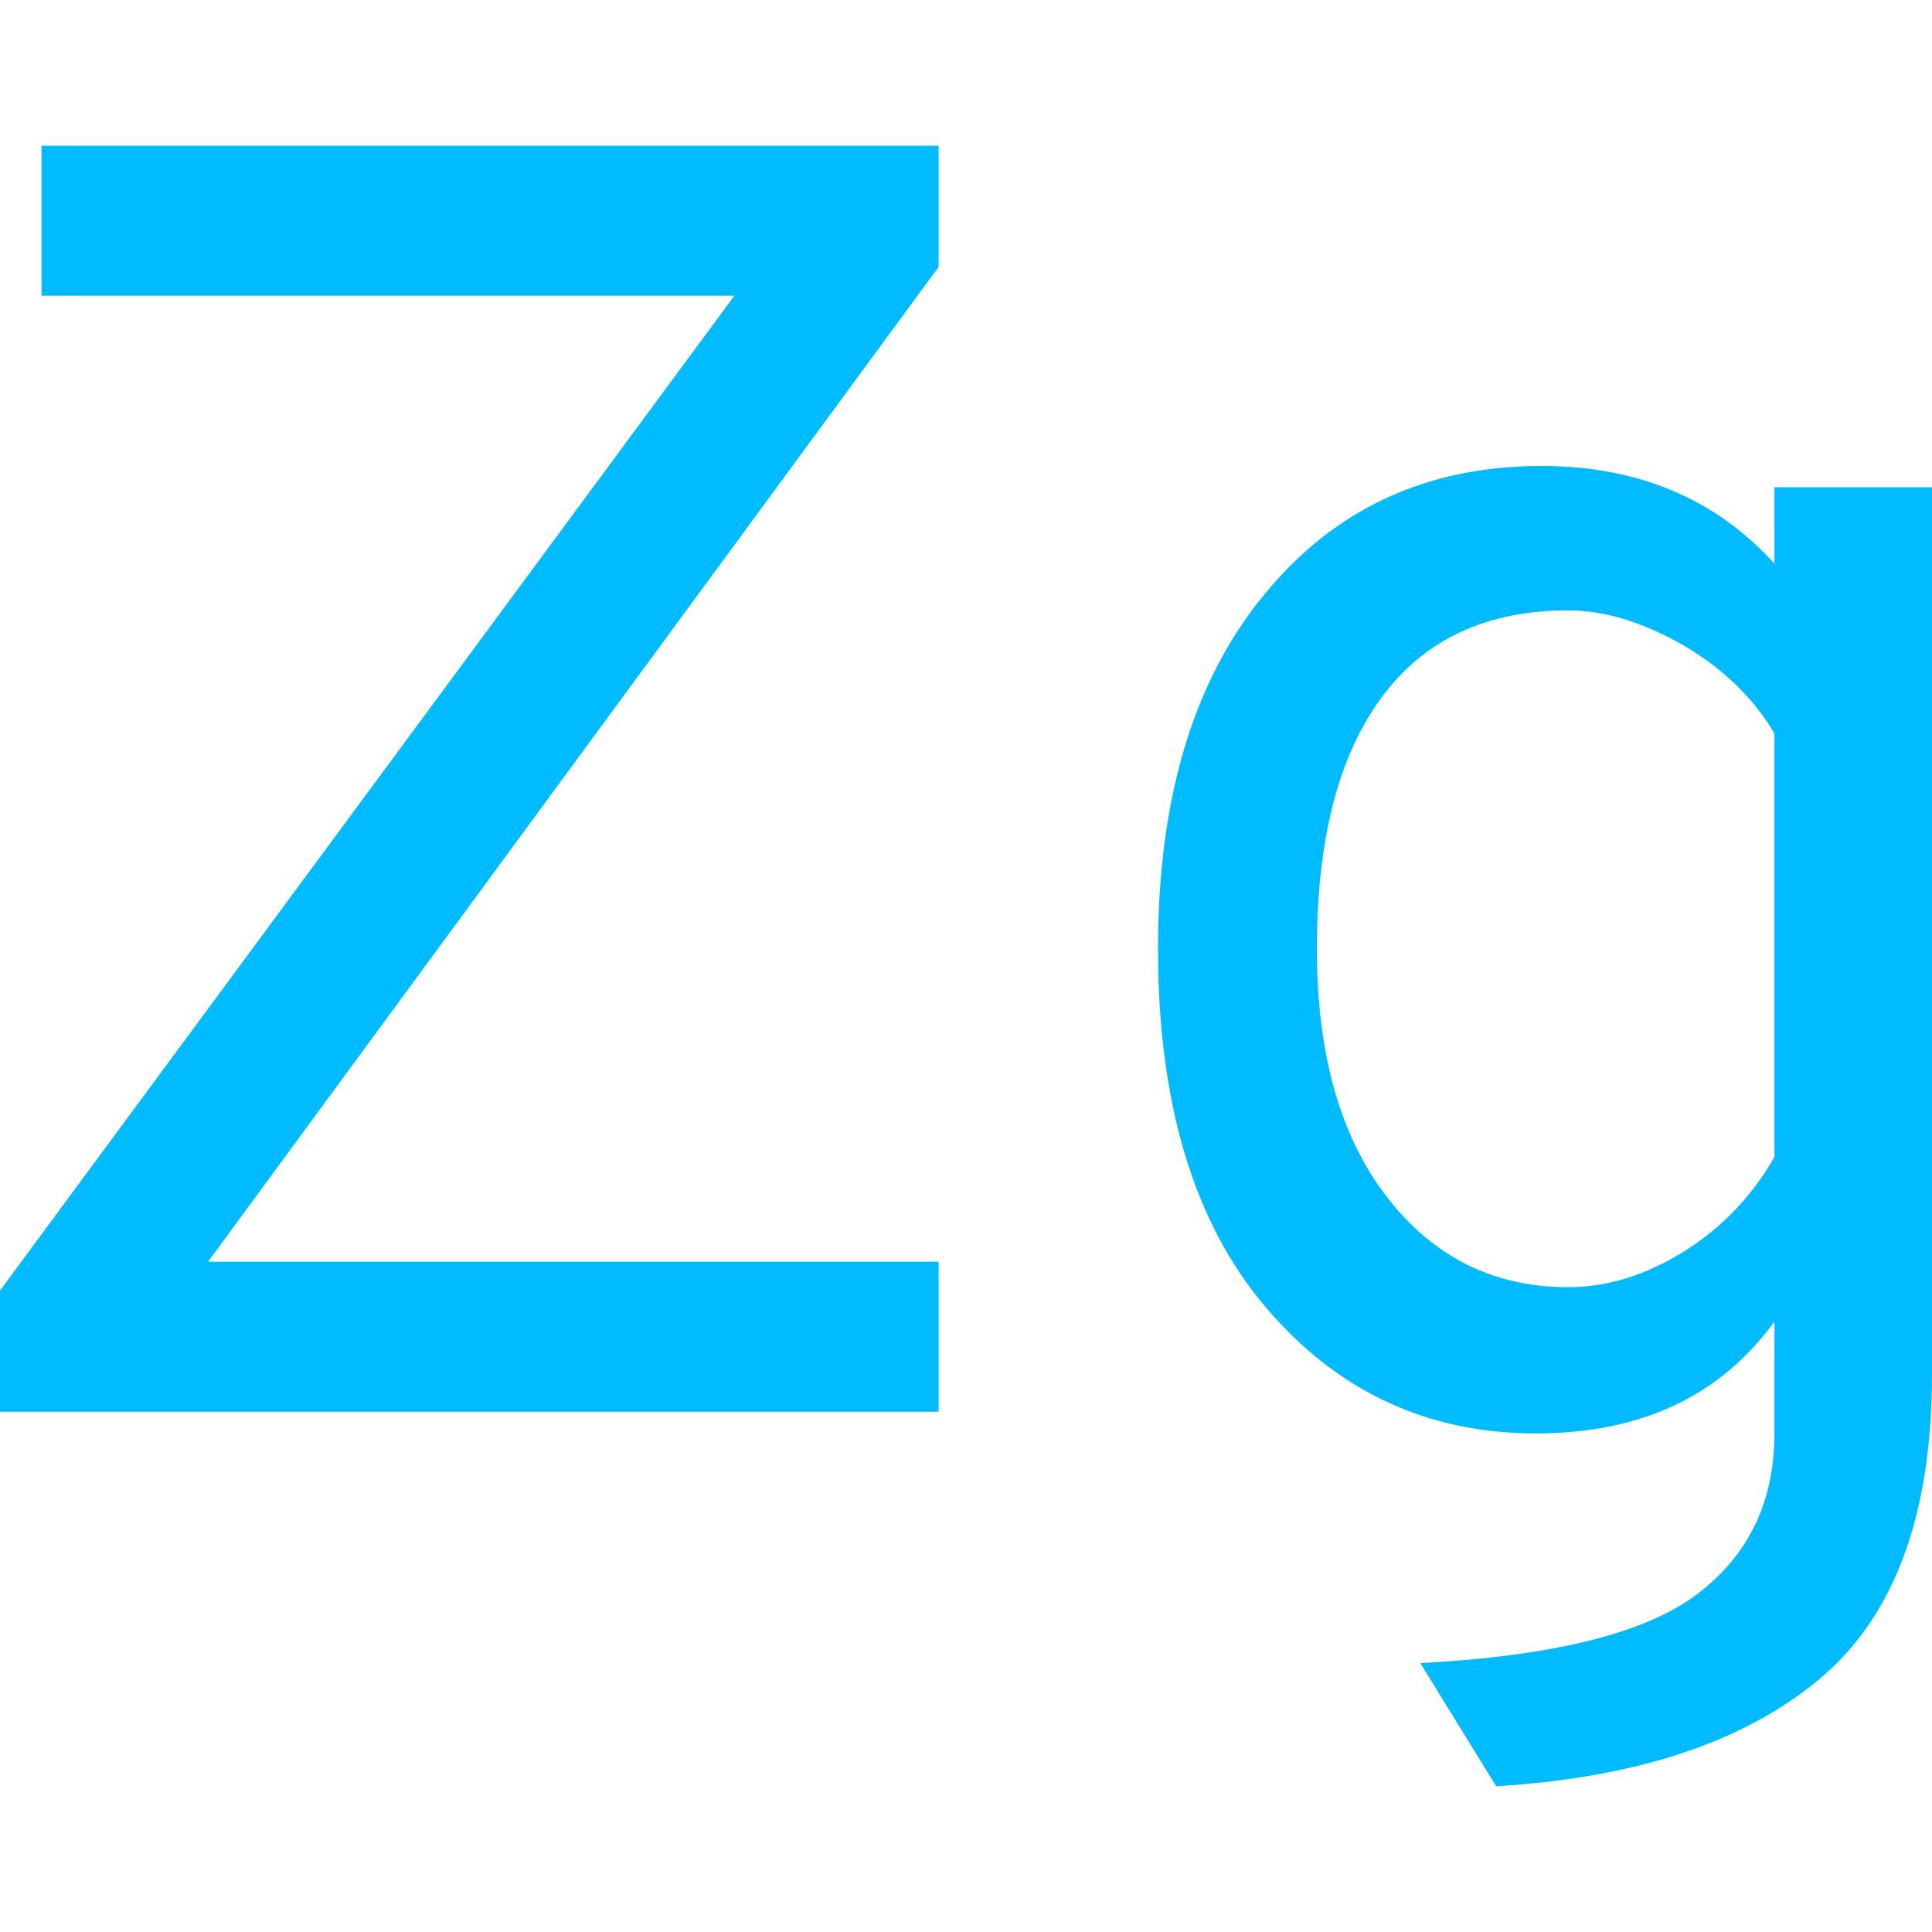 
<svg xmlns="http://www.w3.org/2000/svg" xmlns:xlink="http://www.w3.org/1999/xlink" width="16px" height="16px" viewBox="0 0 16 16" version="1.1">
<g id="surface1">
<path style=" stroke:none;fill-rule:evenodd;fill:#00bbff;fill-opacity:1;" d="M 7.773 11.691 L 0 11.691 L 0 10.688 L 6.082 2.449 L 0.344 2.449 L 0.344 1.207 L 7.773 1.207 L 7.773 2.211 L 1.723 10.449 L 7.773 10.449 Z M 12.391 14.793 L 11.762 13.773 C 12.867 13.715 13.637 13.523 14.059 13.199 C 14.484 12.875 14.695 12.434 14.695 11.871 L 14.695 10.945 C 14.246 11.562 13.59 11.871 12.719 11.871 C 11.82 11.871 11.074 11.523 10.48 10.824 C 9.887 10.125 9.59 9.137 9.59 7.859 C 9.59 6.621 9.879 5.645 10.465 4.93 C 11.047 4.215 11.816 3.859 12.766 3.859 C 13.562 3.859 14.207 4.129 14.695 4.668 L 14.695 4.035 L 16 4.035 L 16 11.379 C 16 12.547 15.688 13.391 15.062 13.91 C 14.438 14.43 13.547 14.723 12.391 14.793 Z M 12.988 10.66 C 13.309 10.66 13.625 10.562 13.941 10.367 C 14.254 10.172 14.508 9.91 14.695 9.582 L 14.695 6.074 C 14.516 5.773 14.262 5.531 13.934 5.34 C 13.602 5.152 13.289 5.055 12.988 5.055 C 12.309 5.055 11.793 5.297 11.438 5.781 C 11.082 6.266 10.906 6.957 10.906 7.859 C 10.906 8.727 11.098 9.41 11.484 9.91 C 11.867 10.41 12.371 10.66 12.988 10.66 Z M 12.988 10.66 "/>
</g>
</svg>

